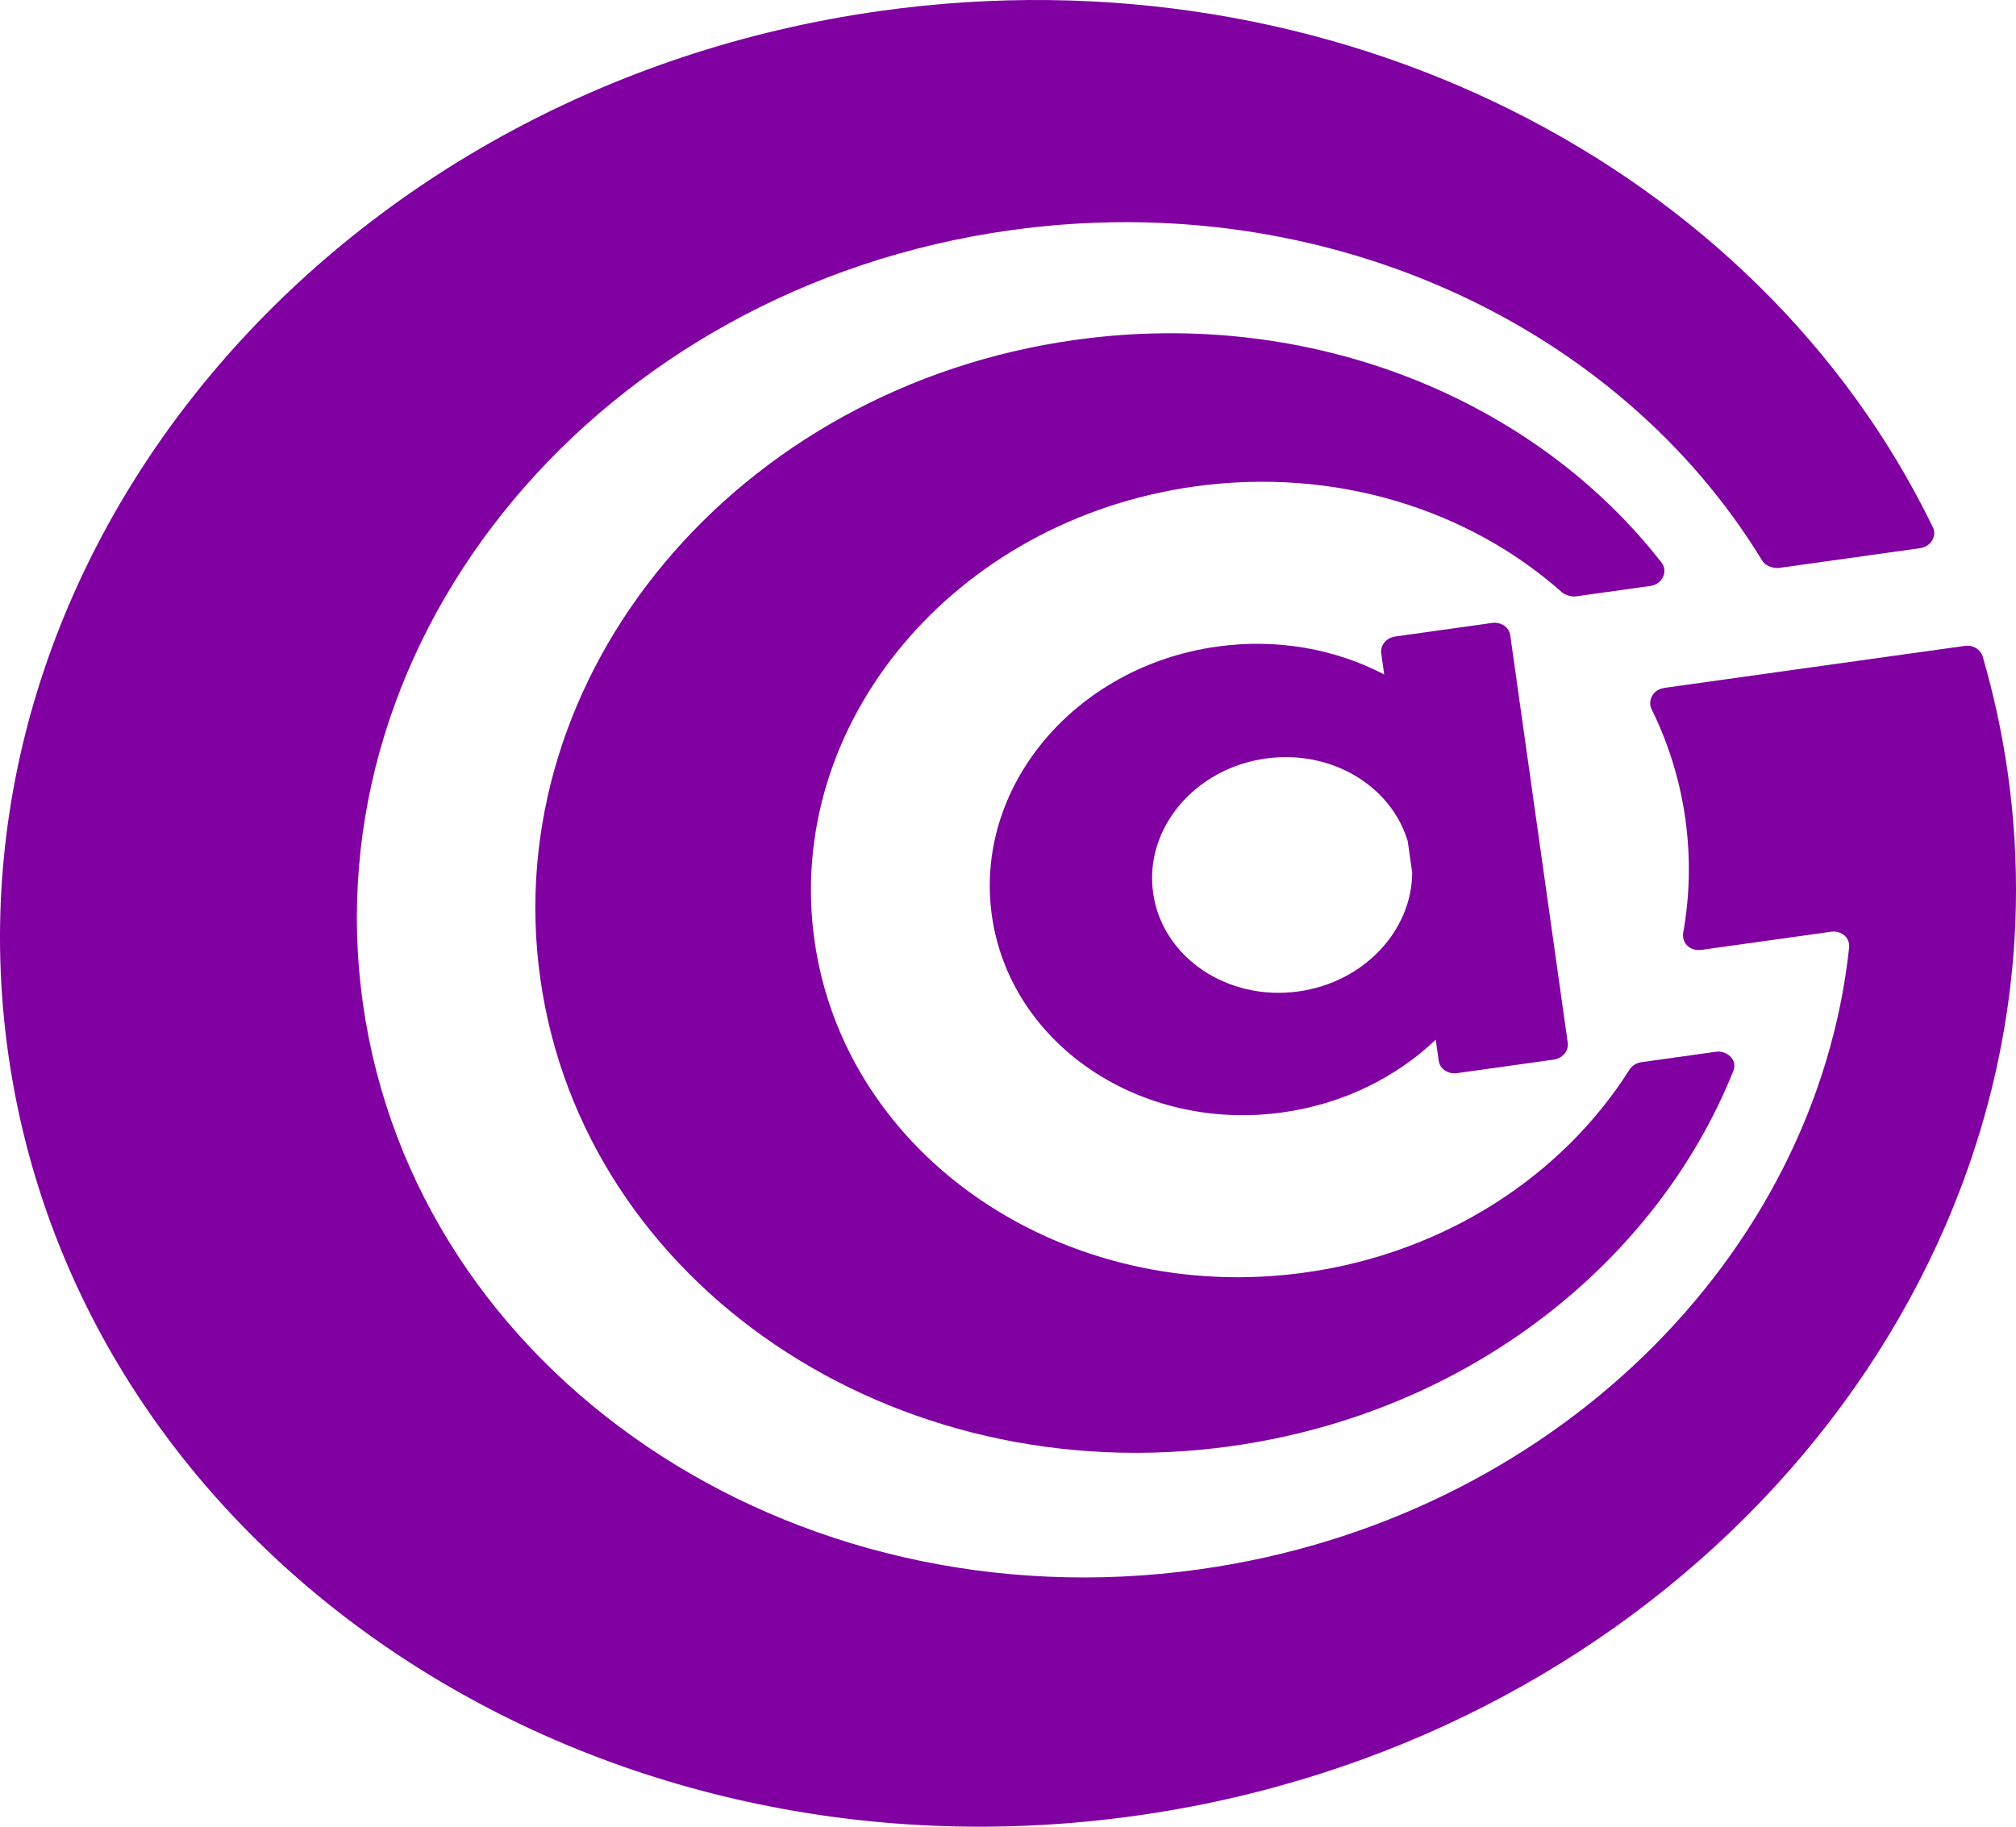 <?xml version="1.0" encoding="UTF-8" standalone="no"?><!-- Generator: Gravit.io --><svg xmlns="http://www.w3.org/2000/svg" xmlns:xlink="http://www.w3.org/1999/xlink" style="isolation:isolate" viewBox="0 0 512 464" width="512pt" height="464pt"><defs><clipPath id="_clipPath_8brULbIyX8qbl3zq5bbZTpzBIH0kNkkN"><rect width="512" height="464"/></clipPath></defs><g clip-path="url(#_clipPath_8brULbIyX8qbl3zq5bbZTpzBIH0kNkkN)"><g><path d=" M 364.635 264.088 L 365.394 269.469 C 365.682 271.51 367.753 272.909 370.012 272.593 L 394.585 269.153 C 396.846 268.837 398.447 266.923 398.159 264.882 L 383.553 161.358 C 383.265 159.317 381.197 157.918 378.936 158.234 L 354.363 161.675 C 352.104 161.991 350.501 163.904 350.789 165.945 L 351.548 171.327 C 339.245 164.894 324.441 162.093 309.087 164.243 C 272.921 169.306 247.298 199.925 251.904 232.573 L 251.904 232.573 C 256.51 265.222 289.613 287.619 325.779 282.556 C 341.133 280.407 354.589 273.65 364.635 264.088 Z  M 358.654 221.697 L 357.529 213.718 C 353.333 199.578 338.036 190.352 321.451 192.674 C 303.367 195.206 290.556 210.514 292.86 226.84 L 292.86 226.84 C 295.163 243.165 311.713 254.363 329.797 251.831 C 346.382 249.509 358.534 236.44 358.654 221.697 Z " fill-rule="evenodd" fill="rgb(128,0,161)"/><path d=" M 400.117 151.499 C 400.911 151.387 416.61 149.19 419.171 148.831 C 422.273 148.389 423.646 145.053 422.021 142.965 C 389.747 101.472 333.175 77.923 273.038 86.343 C 187.141 98.368 126.288 171.085 137.228 248.628 L 137.228 248.628 C 148.169 326.171 226.785 379.362 312.682 367.337 C 372.827 358.916 420.695 320.739 440.234 271.983 C 441.347 268.918 438.282 266.806 435.847 267.147 L 416.889 269.801 C 415.546 269.989 414.53 270.665 413.823 271.723 C 396.967 298.383 367.3 318.217 331.517 323.226 C 270.487 331.77 214.626 293.976 206.853 238.881 L 206.853 238.881 C 199.08 183.785 242.319 132.117 303.349 123.573 C 339.132 118.563 373.138 129.483 396.715 150.48 C 397.668 151.253 399.322 151.61 400.117 151.499 Z " fill="rgb(128,0,161)"/><path d=" M 499.136 164.045 C 500.577 163.842 502.719 164.52 503.501 166.641 C 506.325 176.295 508.484 186.244 509.924 196.451 C 511.519 207.752 512.179 218.989 511.959 230.099 C 509.712 343.372 415.969 443.364 288.341 461.232 C 148.197 480.852 19.924 394.065 2.075 267.549 L 2.075 267.549 C -15.774 141.034 83.515 22.388 223.658 2.768 C 339.227 -13.411 446.719 42.767 490.877 133.915 C 491.946 135.954 490.568 138.815 487.637 139.246 C 464.479 142.488 452.519 144.162 451.76 144.269 C 451 144.375 448.591 144.13 447.544 142.408 C 411.241 82.76 336.513 47.294 256.578 58.484 C 152.6 73.041 78.934 161.068 92.177 254.935 L 92.177 254.935 C 105.42 348.802 200.59 413.192 304.568 398.635 C 394.156 386.093 461.244 319.007 469.624 240.639 C 469.843 237.865 467.328 236.347 465.024 236.67 L 432.124 241.276 C 429.253 241.678 427.183 239.615 427.449 237.091 C 429.159 227.631 429.412 217.831 428.013 207.918 C 426.615 198.011 423.663 188.663 419.405 180.043 C 418.529 178.215 419.506 175.193 422.688 174.748 Q 422.703 174.738 422.718 174.727 L 460.664 169.414 L 460.664 169.414 L 499.136 164.045 Z " fill="rgb(128,0,161)"/></g></g></svg>